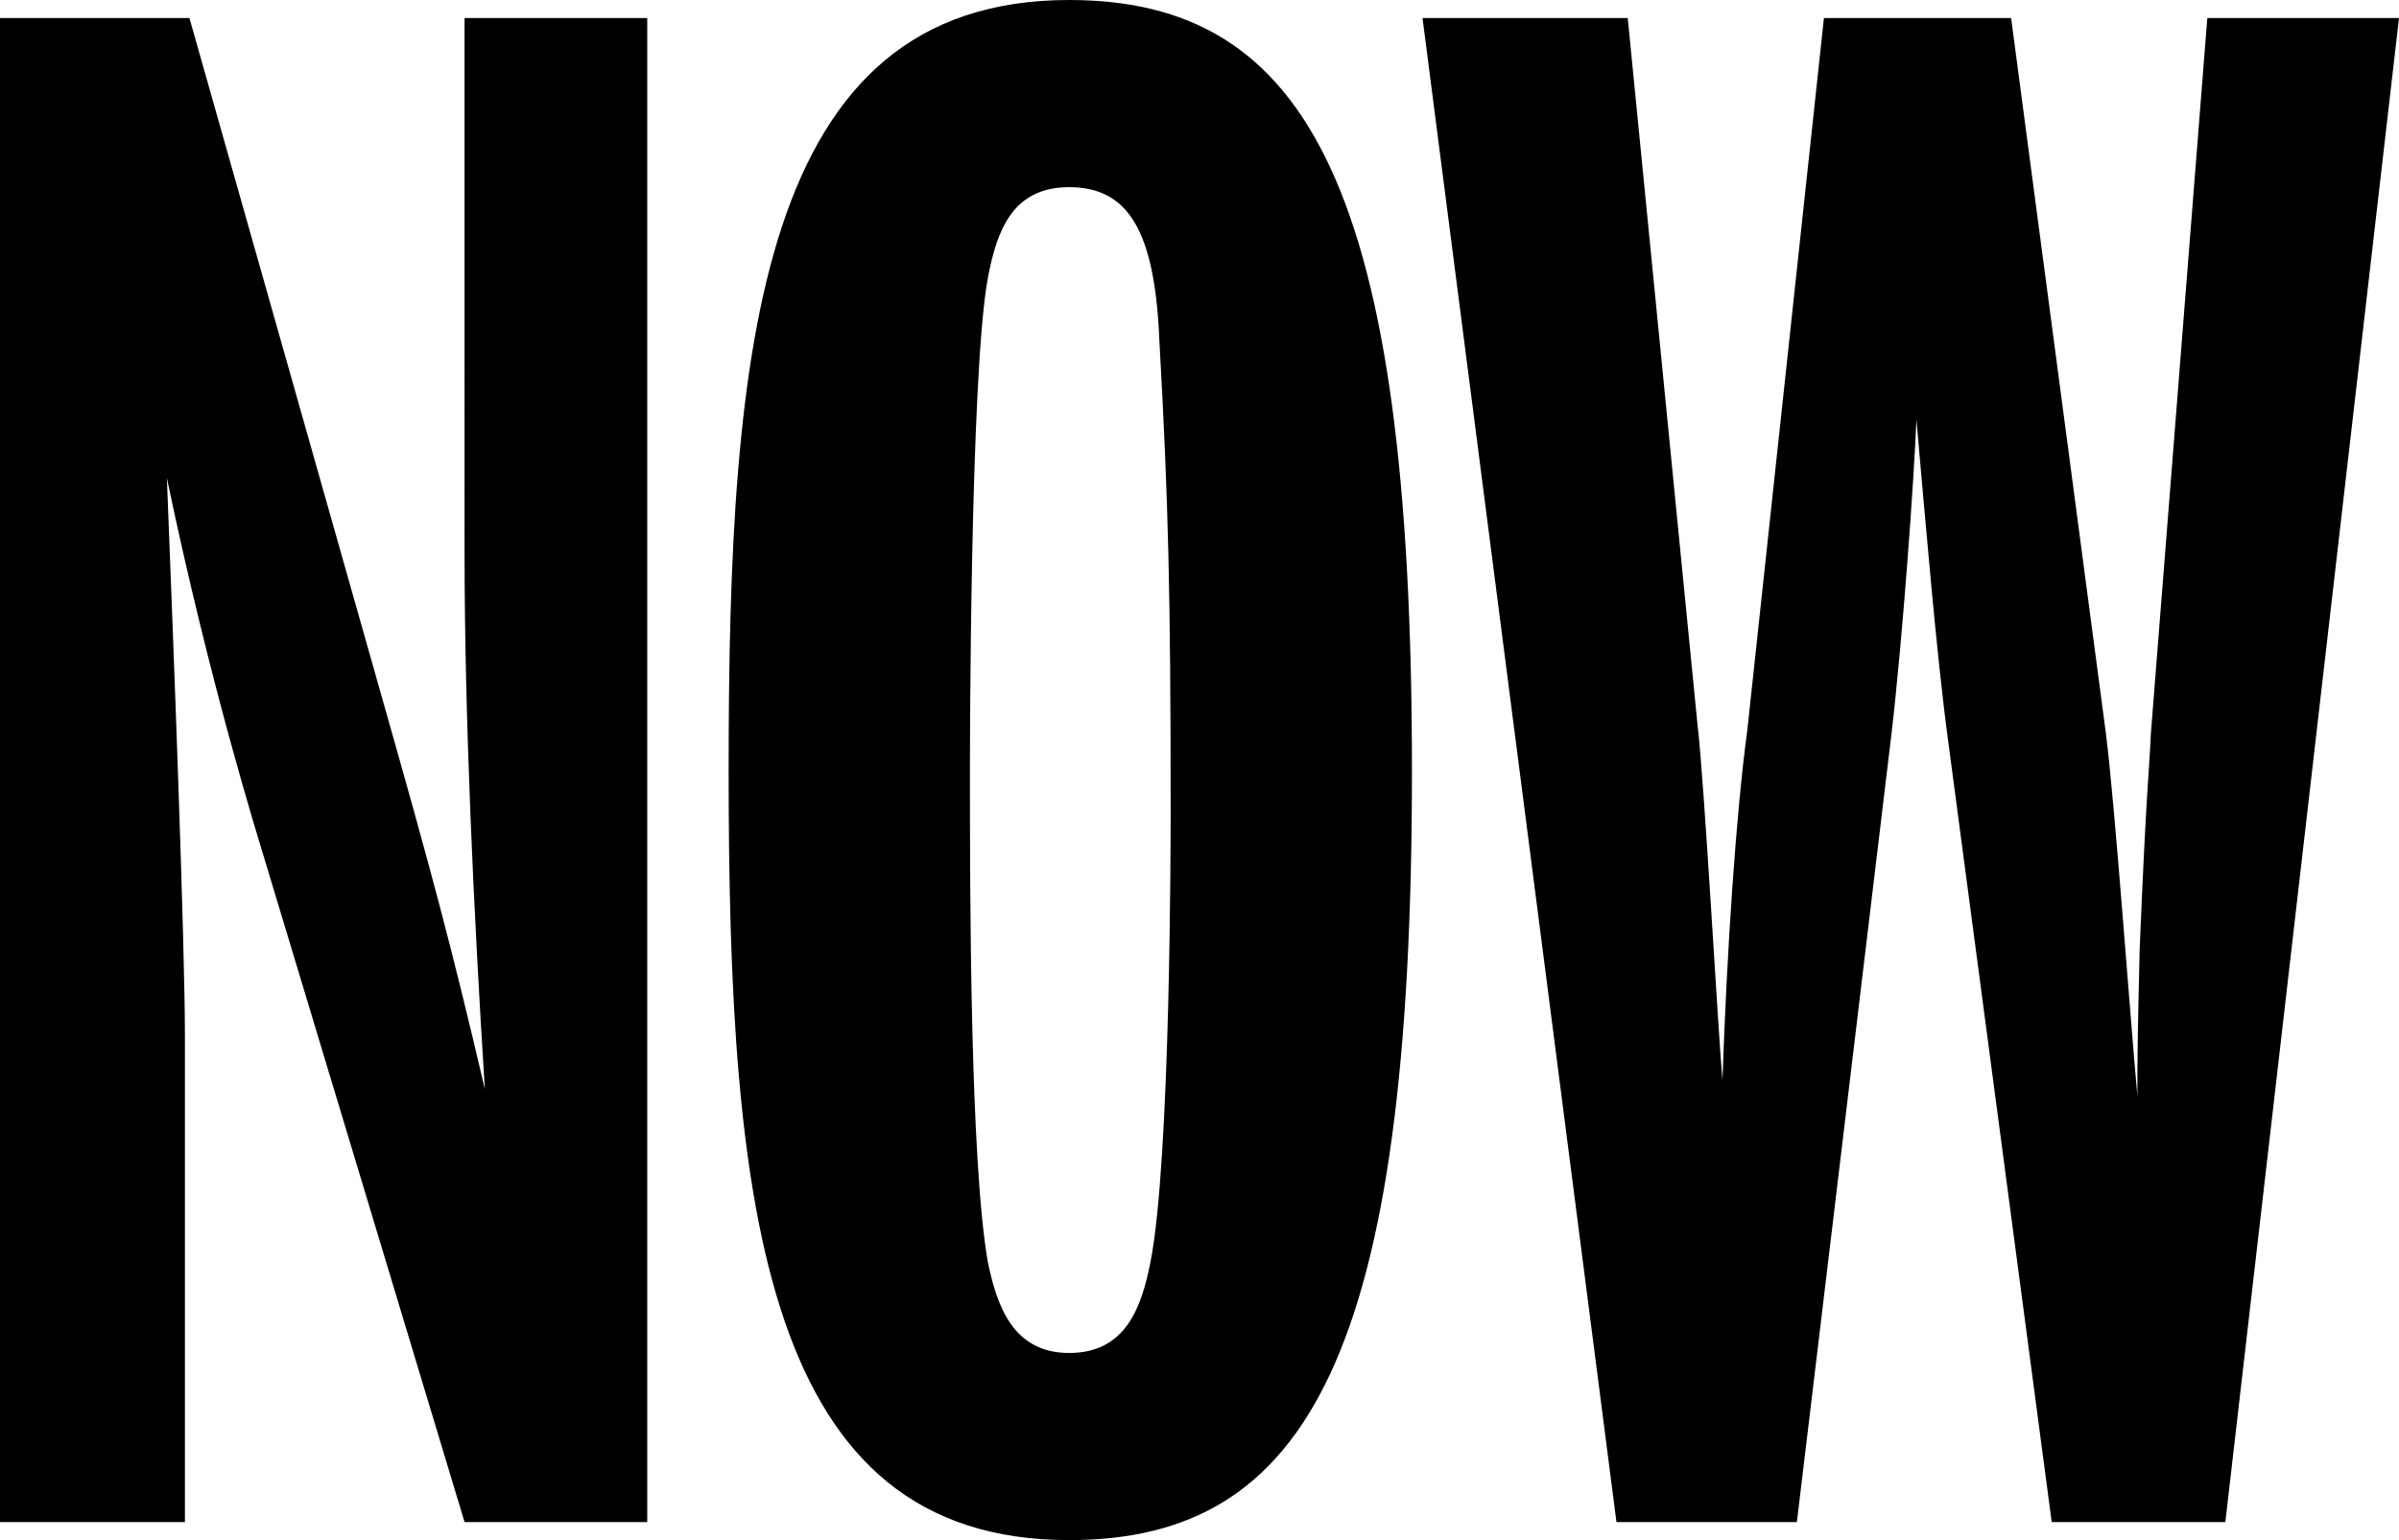 <?xml version="1.0" encoding="utf-8"?>
<!-- Generator: Adobe Illustrator 16.0.0, SVG Export Plug-In . SVG Version: 6.00 Build 0)  -->
<!DOCTYPE svg PUBLIC "-//W3C//DTD SVG 1.1//EN" "http://www.w3.org/Graphics/SVG/1.1/DTD/svg11.dtd">
<svg version="1.1" id="NOW" xmlns="http://www.w3.org/2000/svg" xmlns:xlink="http://www.w3.org/1999/xlink" x="0px" y="0px"
	 width="716.992px" height="460.342px" viewBox="0 0 716.992 460.342" enable-background="new 0 0 716.992 460.342"
	 xml:space="preserve">
<path d="M665.094,454.95L716.992,5.392h-57.29L642.852,219.05c-0.674,14.154-1.348,16.176-3.369,64.704
	c-0.675,28.981-0.675,32.352-0.675,43.81c-2.021-21.567-6.739-87.62-9.436-108.514L601.064,5.392h-55.942l-22.916,212.984
	c-3.37,24.938-6.066,65.378-7.414,104.47c-1.348-14.828-5.392-88.968-7.414-105.818L486.484,5.392H425.15l57.964,449.559h53.92
	l28.308-235.9c3.37-28.982,6.74-76.162,7.414-93.686c2.696,30.33,6.066,70.77,9.437,95.708l31.004,233.878H665.094z
	 M289.887,230.508c0-2.696,0-119.298,5.392-147.606c2.696-14.154,7.414-26.96,24.264-26.96c17.524,0,25.612,12.806,26.96,45.832
	c2.696,47.854,3.37,76.162,3.37,140.192c0,8.088,0,105.144-6.066,135.474c-2.696,13.48-7.414,26.96-24.264,26.96
	s-21.568-14.153-24.264-26.96C289.887,347.109,289.887,265.556,289.887,230.508 M217.769,230.508
	c0,132.104,10.784,229.834,101.774,229.834c71.443,0,102.448-55.942,102.448-229.834C421.991,56.616,390.986,0,319.543,0
	C226.531,0,217.769,103.122,217.769,230.508 M193.438,454.95V5.392h-54.594V165.13c0,49.202,2.696,107.166,6.066,160.412
	c-10.11-43.136-15.502-63.356-31.004-117.95l-57.29-202.2H0V454.95h55.268V310.04c0-28.309-3.37-115.929-5.392-167.152
	c12.806,61.334,26.96,106.492,28.982,113.232l59.986,198.83H193.438z"/>
</svg>
